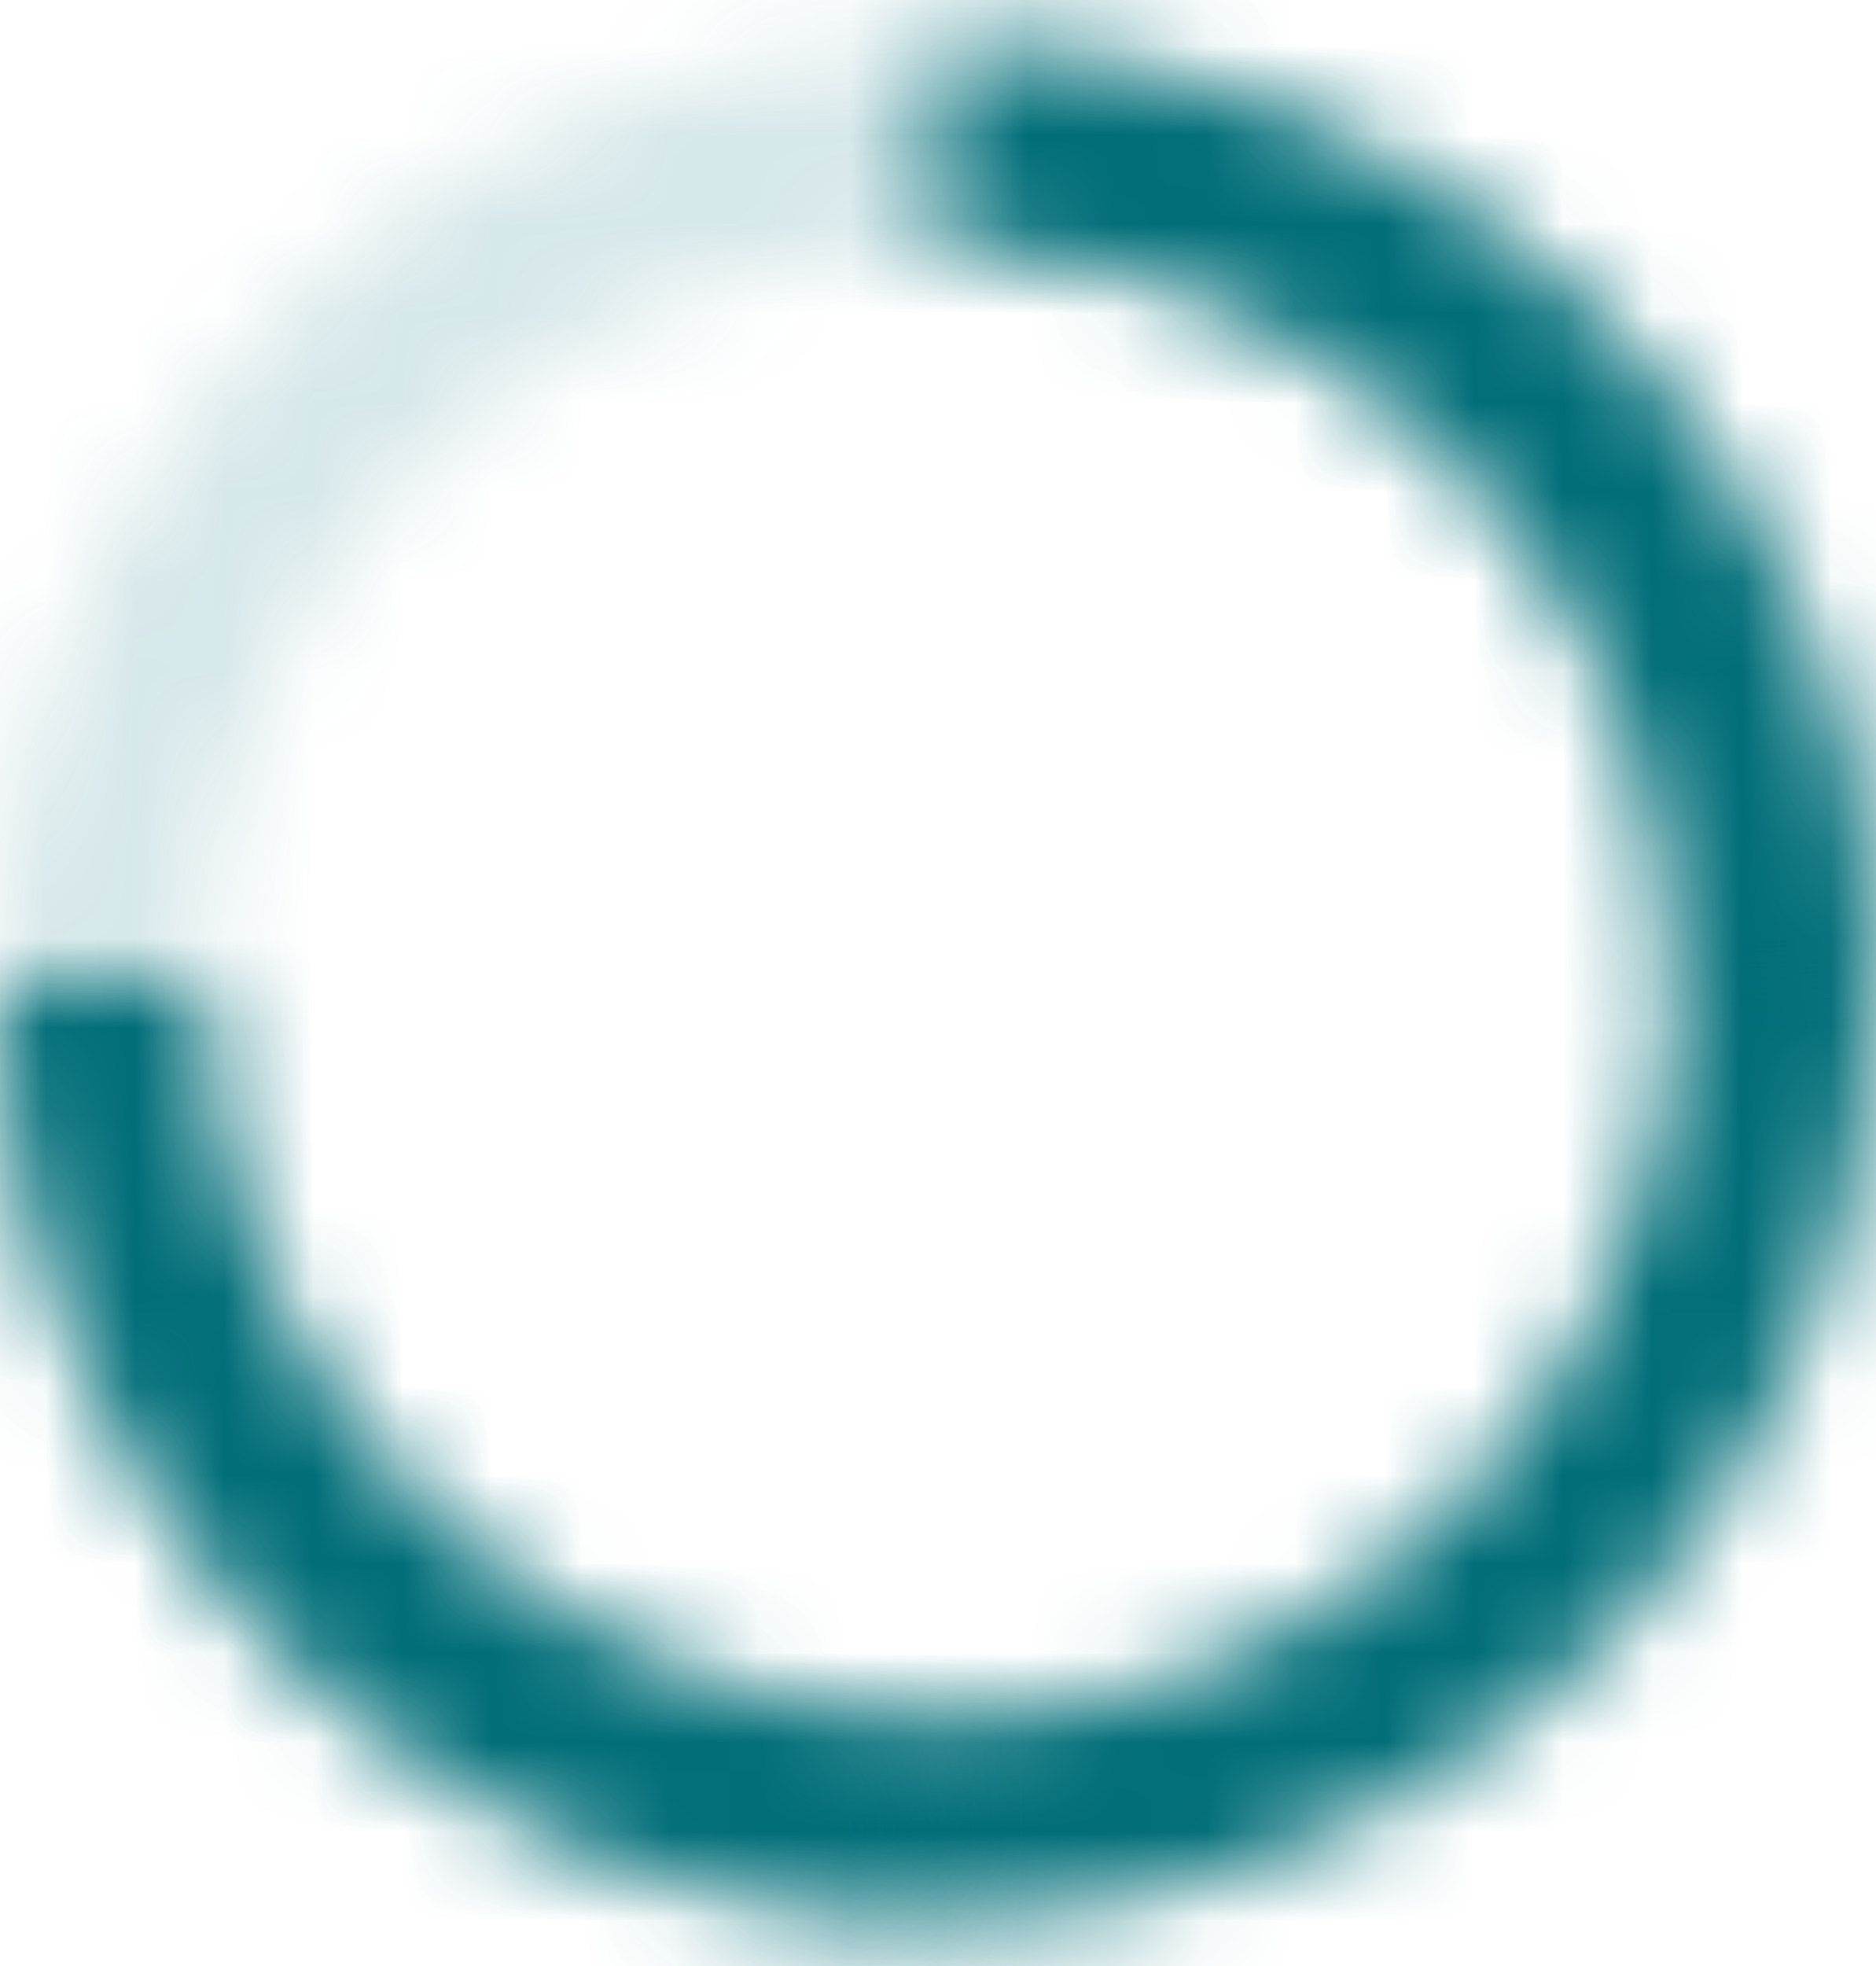 <svg width="21" height="22" viewBox="0 0 21 22" fill="none" xmlns="http://www.w3.org/2000/svg">
<mask id="path-1-inside-1_1269_16296" fill="white">
<path d="M10.5 0.5C12.577 0.5 14.607 1.116 16.334 2.27C18.06 3.423 19.406 5.063 20.201 6.982C20.995 8.9 21.203 11.012 20.798 13.048C20.393 15.085 19.393 16.956 17.925 18.425C16.456 19.893 14.585 20.893 12.548 21.298C10.512 21.703 8.4 21.495 6.482 20.701C4.563 19.906 2.923 18.56 1.77 16.834C0.616 15.107 -4.95289e-08 13.077 0 11H2.279C2.279 12.626 2.761 14.215 3.665 15.567C4.568 16.919 5.852 17.973 7.354 18.595C8.856 19.217 10.509 19.38 12.104 19.063C13.698 18.746 15.163 17.963 16.313 16.813C17.463 15.663 18.246 14.198 18.563 12.604C18.88 11.009 18.717 9.356 18.095 7.854C17.473 6.352 16.419 5.068 15.067 4.165C13.715 3.261 12.126 2.779 10.5 2.779V0.5Z"/>
</mask>
<path d="M10.5 0.5C12.577 0.5 14.607 1.116 16.334 2.27C18.06 3.423 19.406 5.063 20.201 6.982C20.995 8.9 21.203 11.012 20.798 13.048C20.393 15.085 19.393 16.956 17.925 18.425C16.456 19.893 14.585 20.893 12.548 21.298C10.512 21.703 8.4 21.495 6.482 20.701C4.563 19.906 2.923 18.56 1.77 16.834C0.616 15.107 -4.95289e-08 13.077 0 11H2.279C2.279 12.626 2.761 14.215 3.665 15.567C4.568 16.919 5.852 17.973 7.354 18.595C8.856 19.217 10.509 19.38 12.104 19.063C13.698 18.746 15.163 17.963 16.313 16.813C17.463 15.663 18.246 14.198 18.563 12.604C18.88 11.009 18.717 9.356 18.095 7.854C17.473 6.352 16.419 5.068 15.067 4.165C13.715 3.261 12.126 2.779 10.5 2.779V0.5Z" stroke="#006D77" stroke-width="4" mask="url(#path-1-inside-1_1269_16296)"/>
<mask id="path-2-inside-2_1269_16296" fill="white">
<path d="M10.5 21.5C8.423 21.5 6.393 20.884 4.667 19.73C2.94 18.577 1.594 16.937 0.799 15.018C0.005 13.1 -0.203 10.988 0.202 8.952C0.607 6.915 1.607 5.044 3.075 3.575C4.544 2.107 6.415 1.107 8.452 0.702C10.488 0.297 12.6 0.505 14.518 1.299C16.437 2.094 18.077 3.44 19.23 5.167C20.384 6.893 21 8.923 21 11L18.721 11C18.721 9.374 18.239 7.785 17.335 6.433C16.432 5.081 15.148 4.027 13.646 3.405C12.144 2.783 10.491 2.62 8.896 2.937C7.301 3.254 5.837 4.037 4.687 5.187C3.537 6.337 2.754 7.801 2.437 9.396C2.12 10.991 2.283 12.644 2.905 14.146C3.527 15.648 4.581 16.932 5.933 17.835C7.285 18.739 8.874 19.221 10.5 19.221L10.5 21.5Z"/>
</mask>
<path d="M10.5 21.5C8.423 21.5 6.393 20.884 4.667 19.73C2.94 18.577 1.594 16.937 0.799 15.018C0.005 13.1 -0.203 10.988 0.202 8.952C0.607 6.915 1.607 5.044 3.075 3.575C4.544 2.107 6.415 1.107 8.452 0.702C10.488 0.297 12.6 0.505 14.518 1.299C16.437 2.094 18.077 3.44 19.23 5.167C20.384 6.893 21 8.923 21 11L18.721 11C18.721 9.374 18.239 7.785 17.335 6.433C16.432 5.081 15.148 4.027 13.646 3.405C12.144 2.783 10.491 2.62 8.896 2.937C7.301 3.254 5.837 4.037 4.687 5.187C3.537 6.337 2.754 7.801 2.437 9.396C2.12 10.991 2.283 12.644 2.905 14.146C3.527 15.648 4.581 16.932 5.933 17.835C7.285 18.739 8.874 19.221 10.5 19.221L10.5 21.5Z" stroke="#006D77" stroke-opacity="0.16" stroke-width="4" mask="url(#path-2-inside-2_1269_16296)"/>
</svg>
